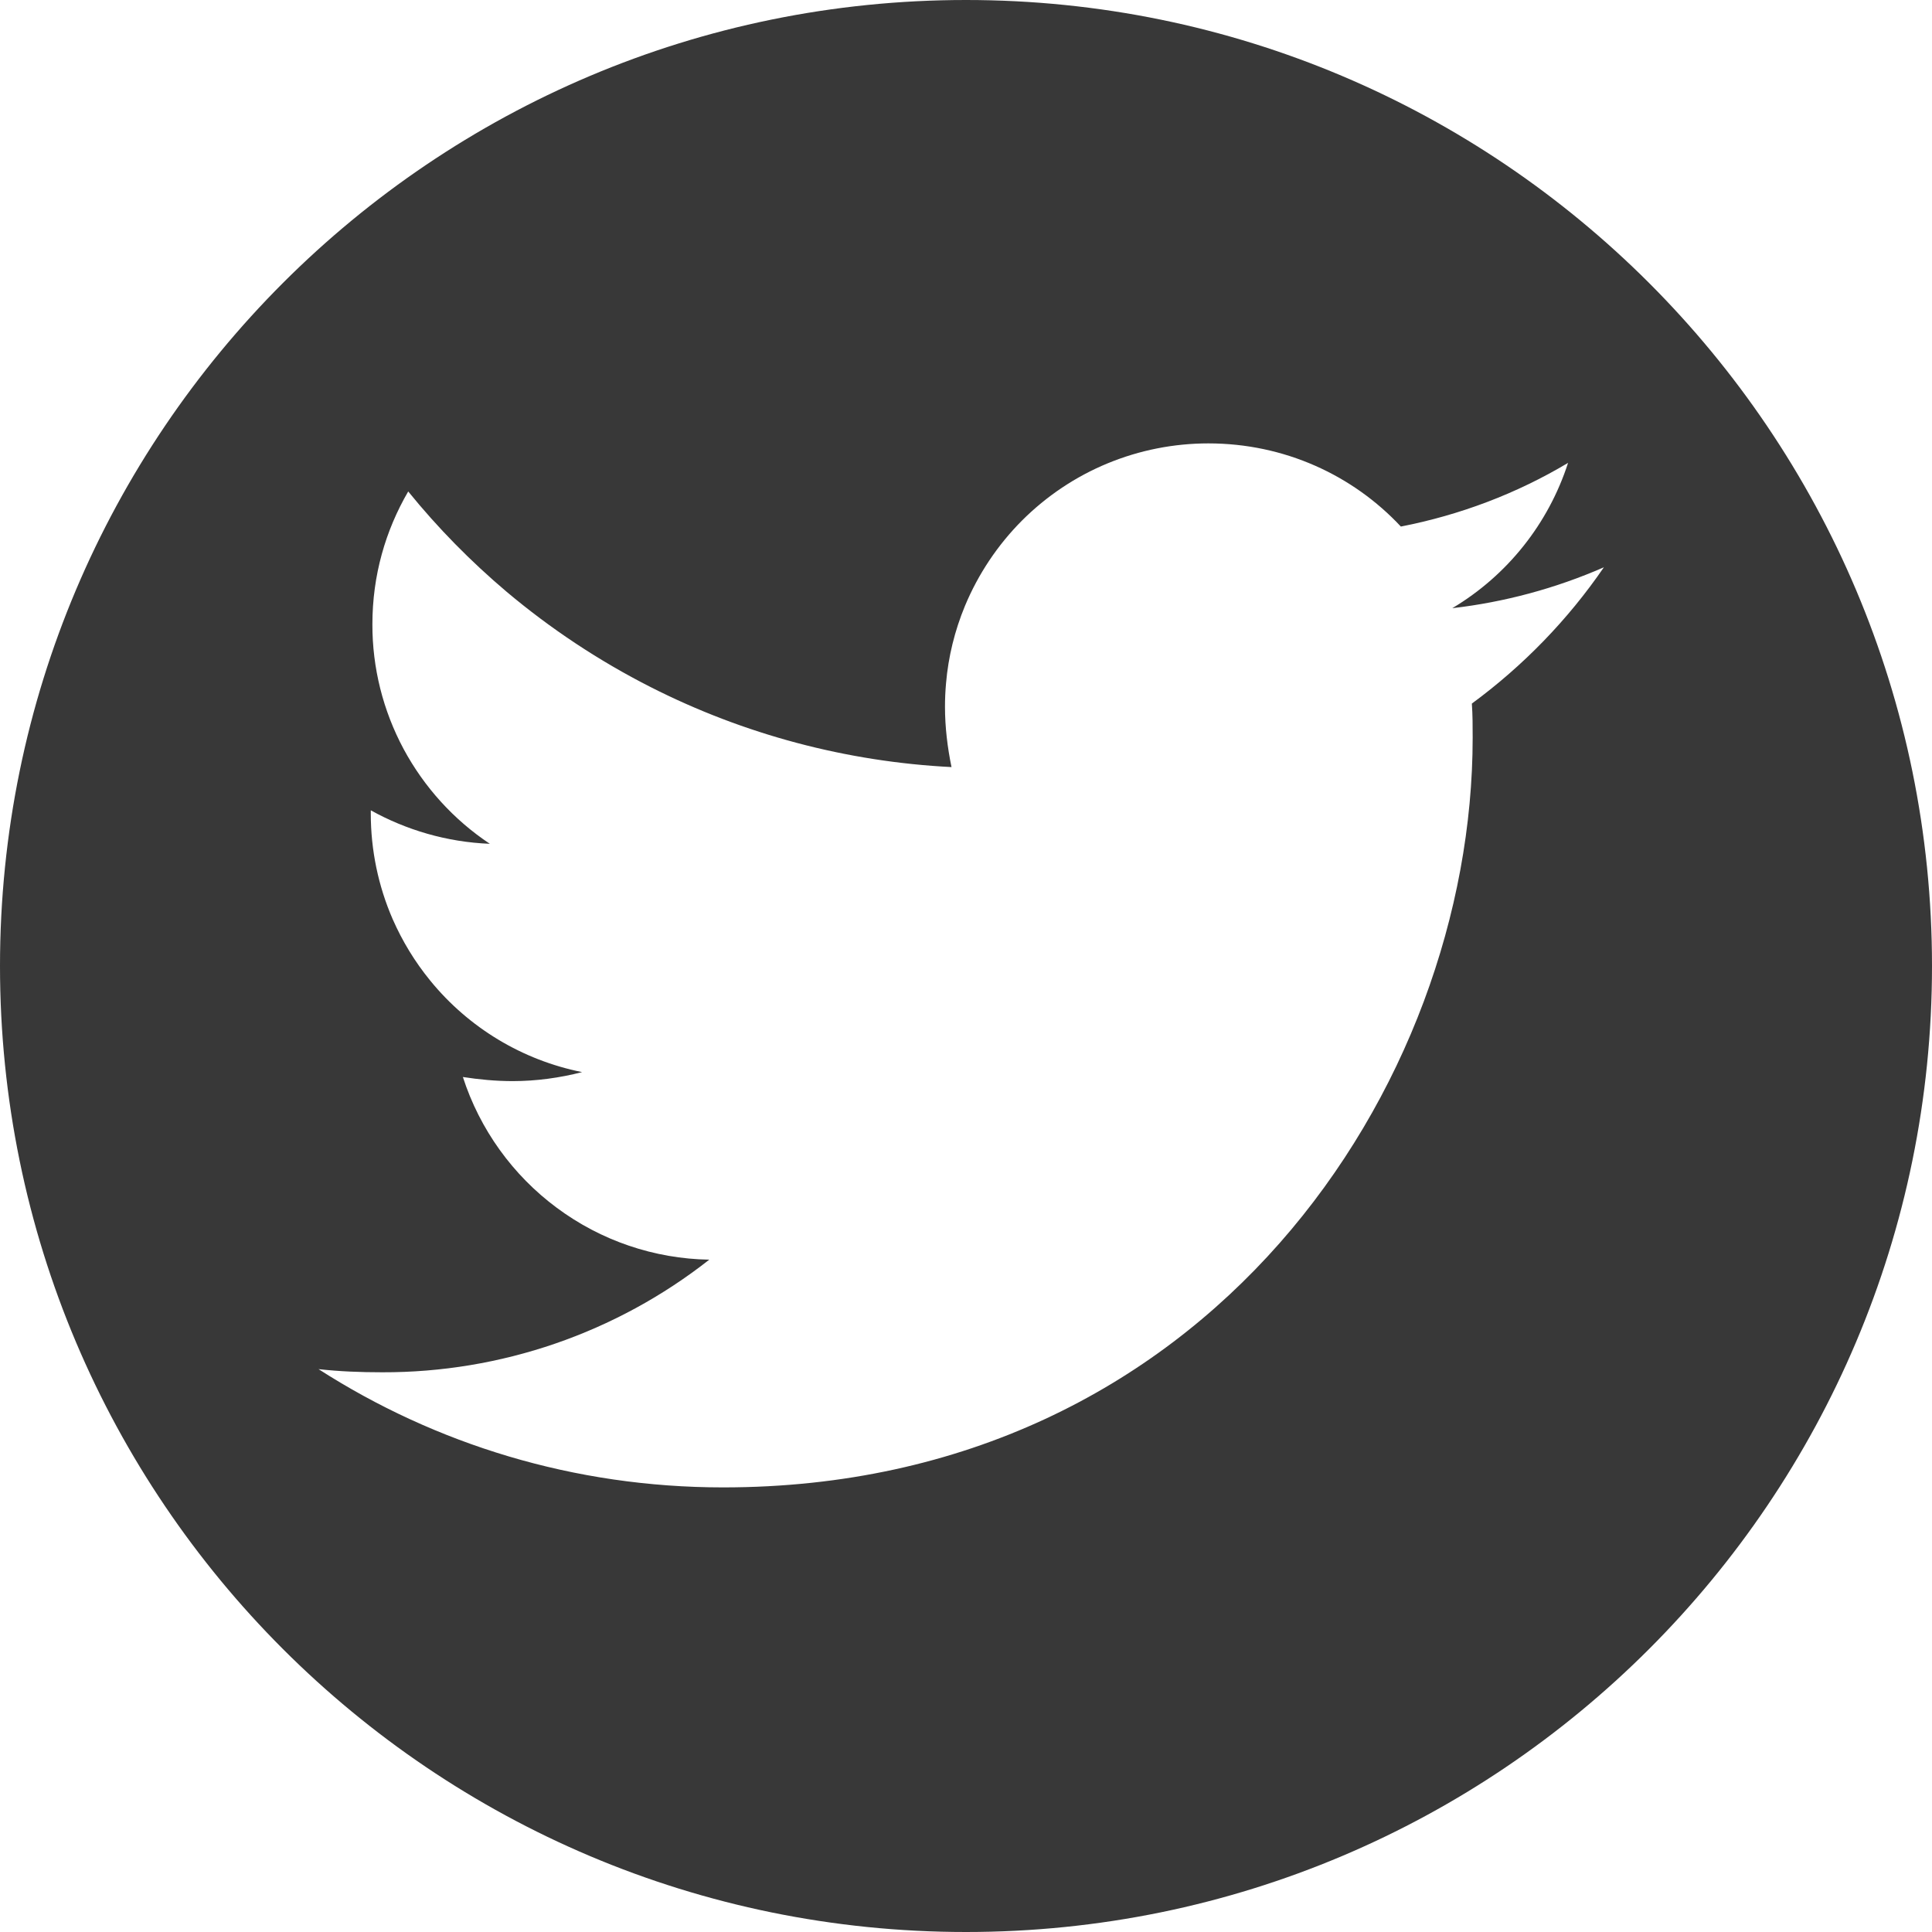 <svg width="24" height="24" viewBox="0 0 24 24" fill="none" xmlns="http://www.w3.org/2000/svg">
<g clip-path="url(#clip0_1_52)">
<path fill-rule="evenodd" clip-rule="evenodd" d="M12 24C18.627 24 24 18.627 24 12C24 5.373 18.627 0 12 0C5.373 0 0 5.373 0 12C0 18.627 5.373 24 12 24ZM18.294 9.164C18.294 9.023 18.294 8.883 18.284 8.74C18.922 8.271 19.477 7.699 19.924 7.047C19.325 7.309 18.69 7.48 18.041 7.555C18.724 7.148 19.235 6.506 19.479 5.75C18.838 6.133 18.135 6.398 17.402 6.541C16.805 5.902 15.954 5.508 15.011 5.508C14.582 5.508 14.156 5.592 13.759 5.756C13.361 5.92 13.001 6.162 12.697 6.465C12.393 6.77 12.152 7.131 11.987 7.527C11.86 7.834 11.78 8.158 11.752 8.488C11.743 8.586 11.739 8.684 11.739 8.781C11.739 9.033 11.77 9.287 11.82 9.529C10.518 9.463 9.244 9.125 8.082 8.535C7.44 8.209 6.84 7.811 6.292 7.35C5.849 6.975 5.439 6.559 5.071 6.105C4.788 6.592 4.626 7.148 4.626 7.756C4.625 8.297 4.758 8.826 5.013 9.303C5.268 9.777 5.636 10.184 6.085 10.482C5.549 10.461 5.043 10.309 4.606 10.066V10.107C4.606 10.56 4.699 11.006 4.877 11.416C4.997 11.69 5.153 11.947 5.345 12.182C5.823 12.768 6.49 13.17 7.231 13.318C6.957 13.389 6.662 13.43 6.369 13.43C6.156 13.43 5.953 13.41 5.75 13.379C5.96 14.029 6.369 14.598 6.917 15.004C7.466 15.412 8.128 15.637 8.811 15.648C7.652 16.559 6.221 17.051 4.748 17.047C4.474 17.047 4.221 17.037 3.957 17.008C5.407 17.939 7.129 18.477 8.983 18.477C15.002 18.477 18.294 13.49 18.294 9.164Z" fill="#383838"/>
</g>
<defs>
<clipPath id="clip0_1_52">
<rect width="24" height="24" fill="white"/>
</clipPath>
</defs>
</svg>
